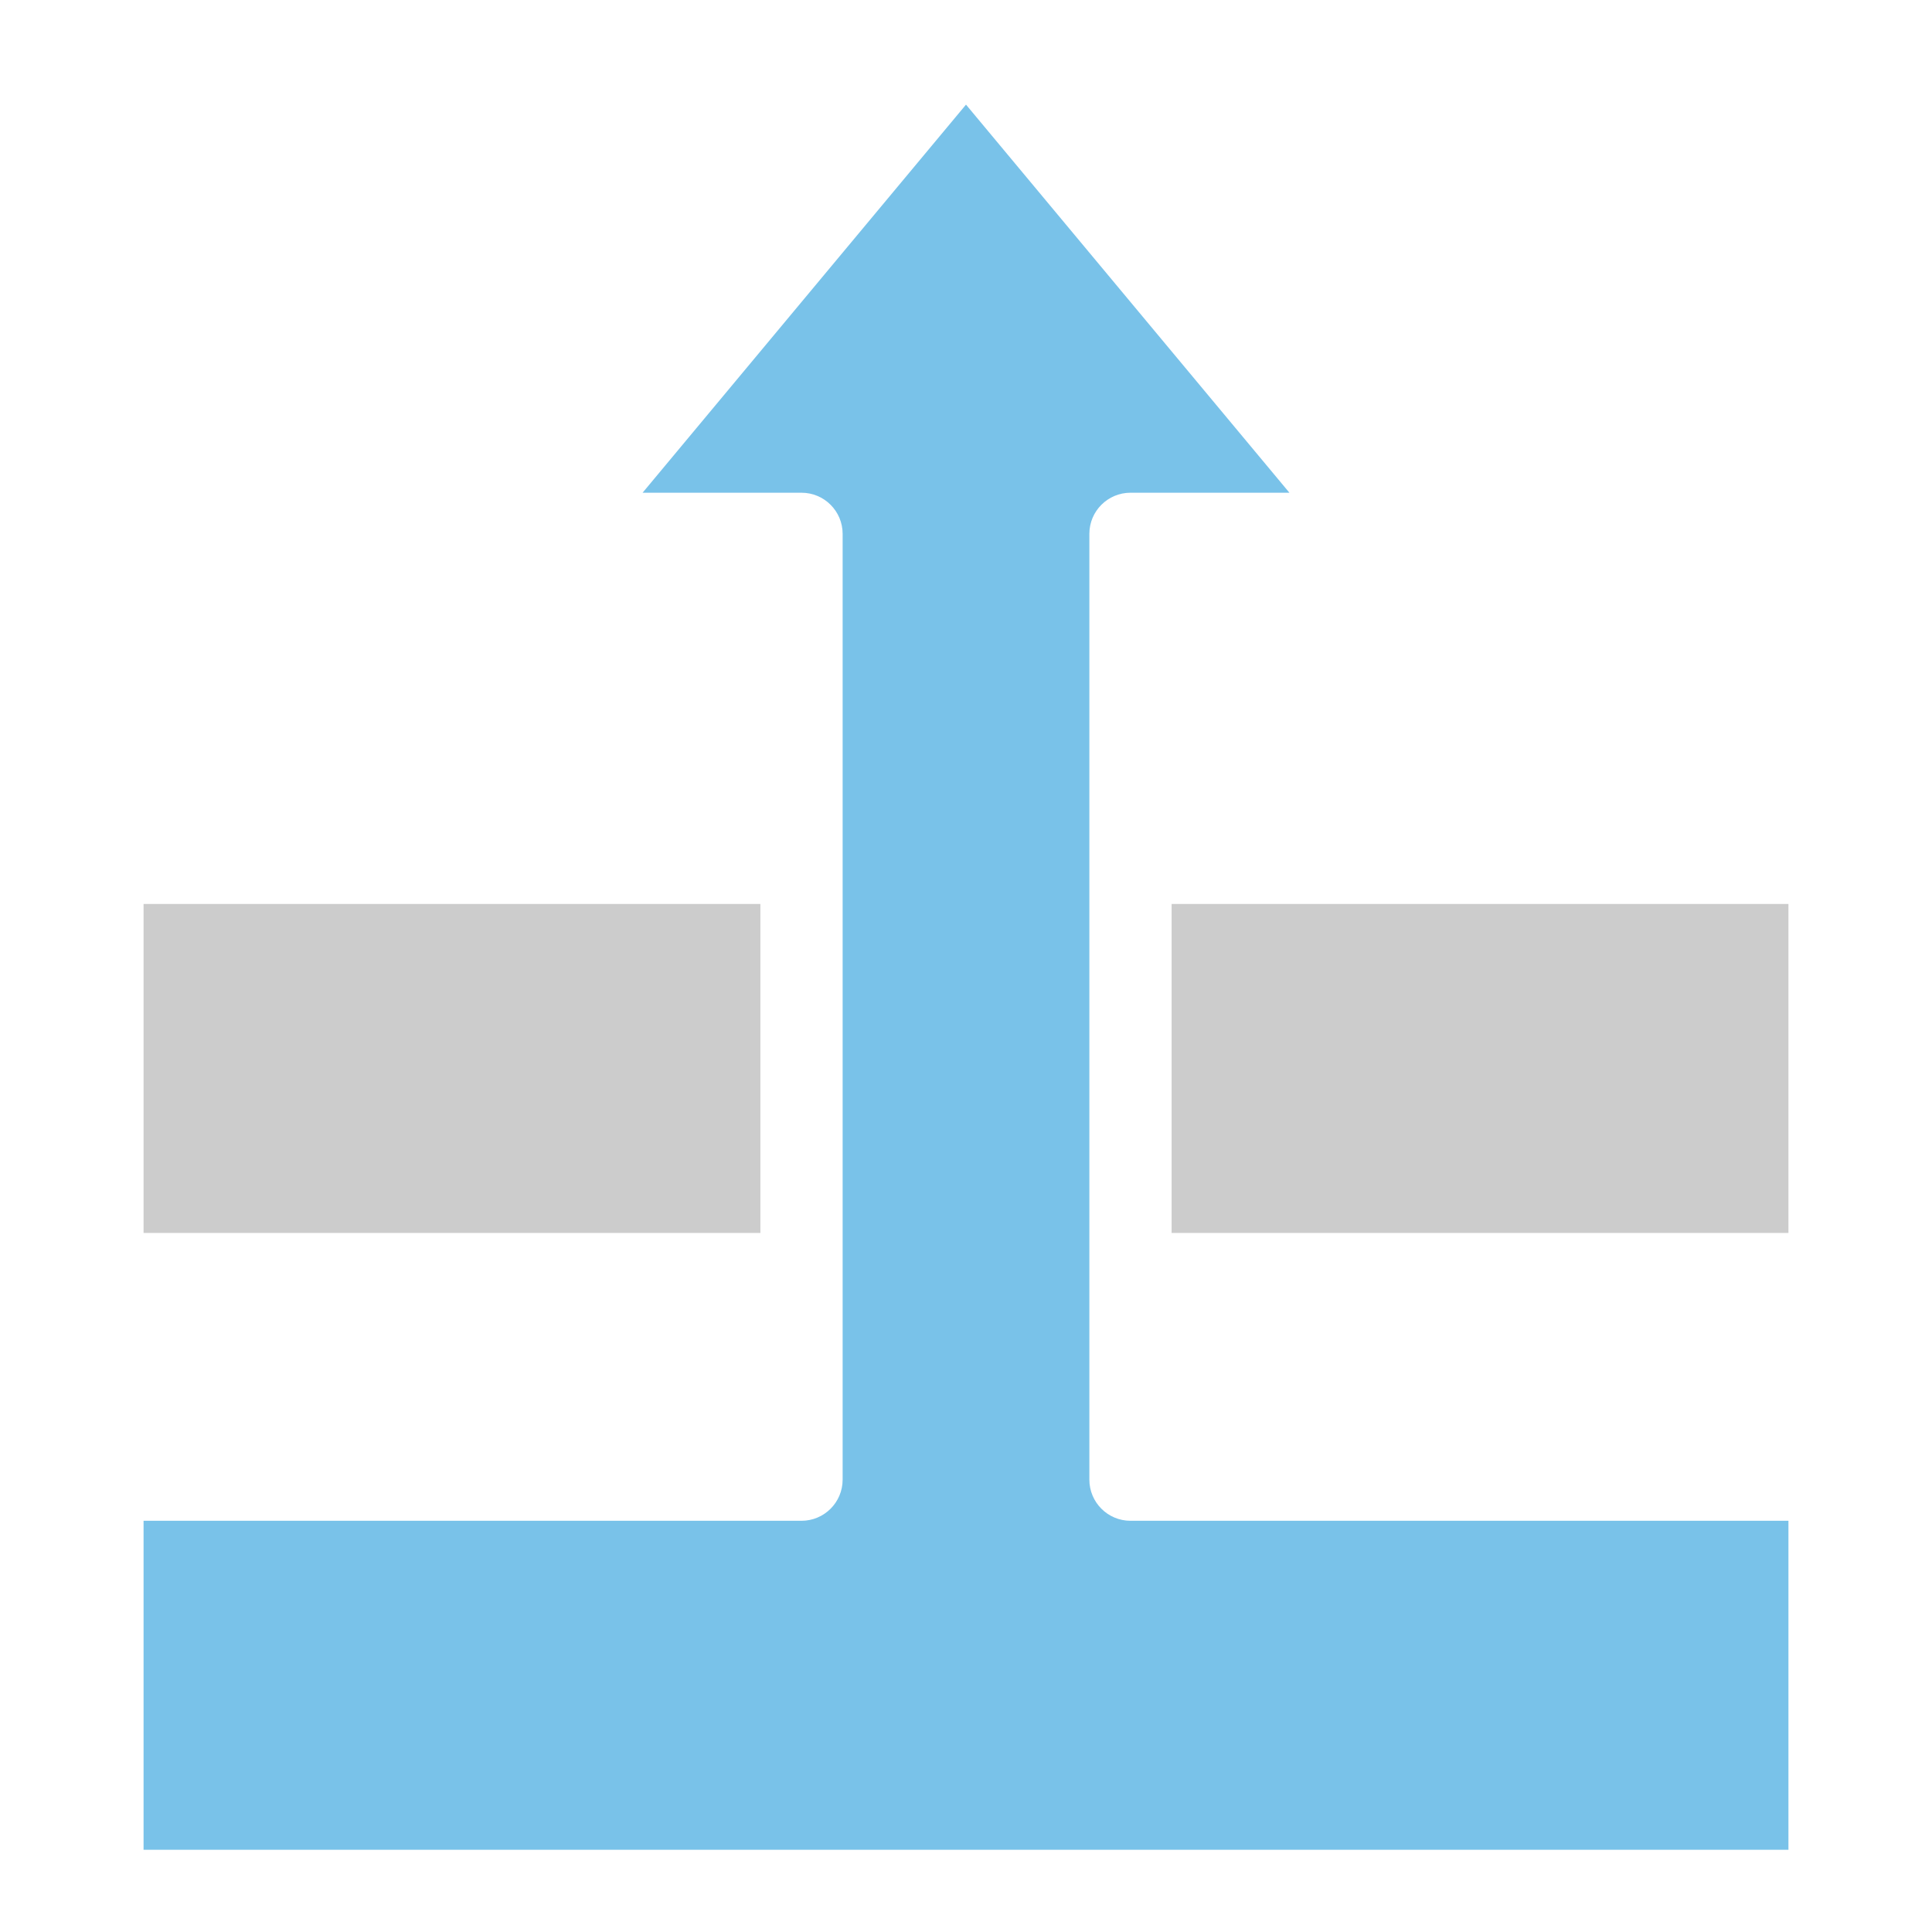 <?xml version="1.0" encoding="iso-8859-1"?>
<!-- Generator: Adobe Illustrator 19.0.0, SVG Export Plug-In . SVG Version: 6.00 Build 0)  -->
<svg version="1.1" id="Layer_1" xmlns="http://www.w3.org/2000/svg" xmlns:xlink="http://www.w3.org/1999/xlink" x="0px" y="0px"
	 viewBox="0 0 512 512" style="enable-background:new 0 0 512 512;" xml:space="preserve">
<g>
	<rect x="310.489" y="239.56" style="fill:#ccc;"  width="163.466" height="87.182"/>
	<rect x="38.045" y="239.56" style="fill:#ccc;"  width="163.466" height="87.182"/>
</g>
<path style="fill:#79c2e9;" d="M288.693,392.125v-54.489V228.658v-87.182c0-6.018,4.879-10.898,10.898-10.898h42.117L256,27.726
	l-85.708,102.853h42.117c6.018,0,10.898,4.879,10.898,10.898v87.182v108.978v54.489c0,6.018-4.879,10.898-10.898,10.898H38.045
	v87.182h435.91v-87.182H299.591C293.573,403.022,288.693,398.143,288.693,392.125z"/>

</svg>
